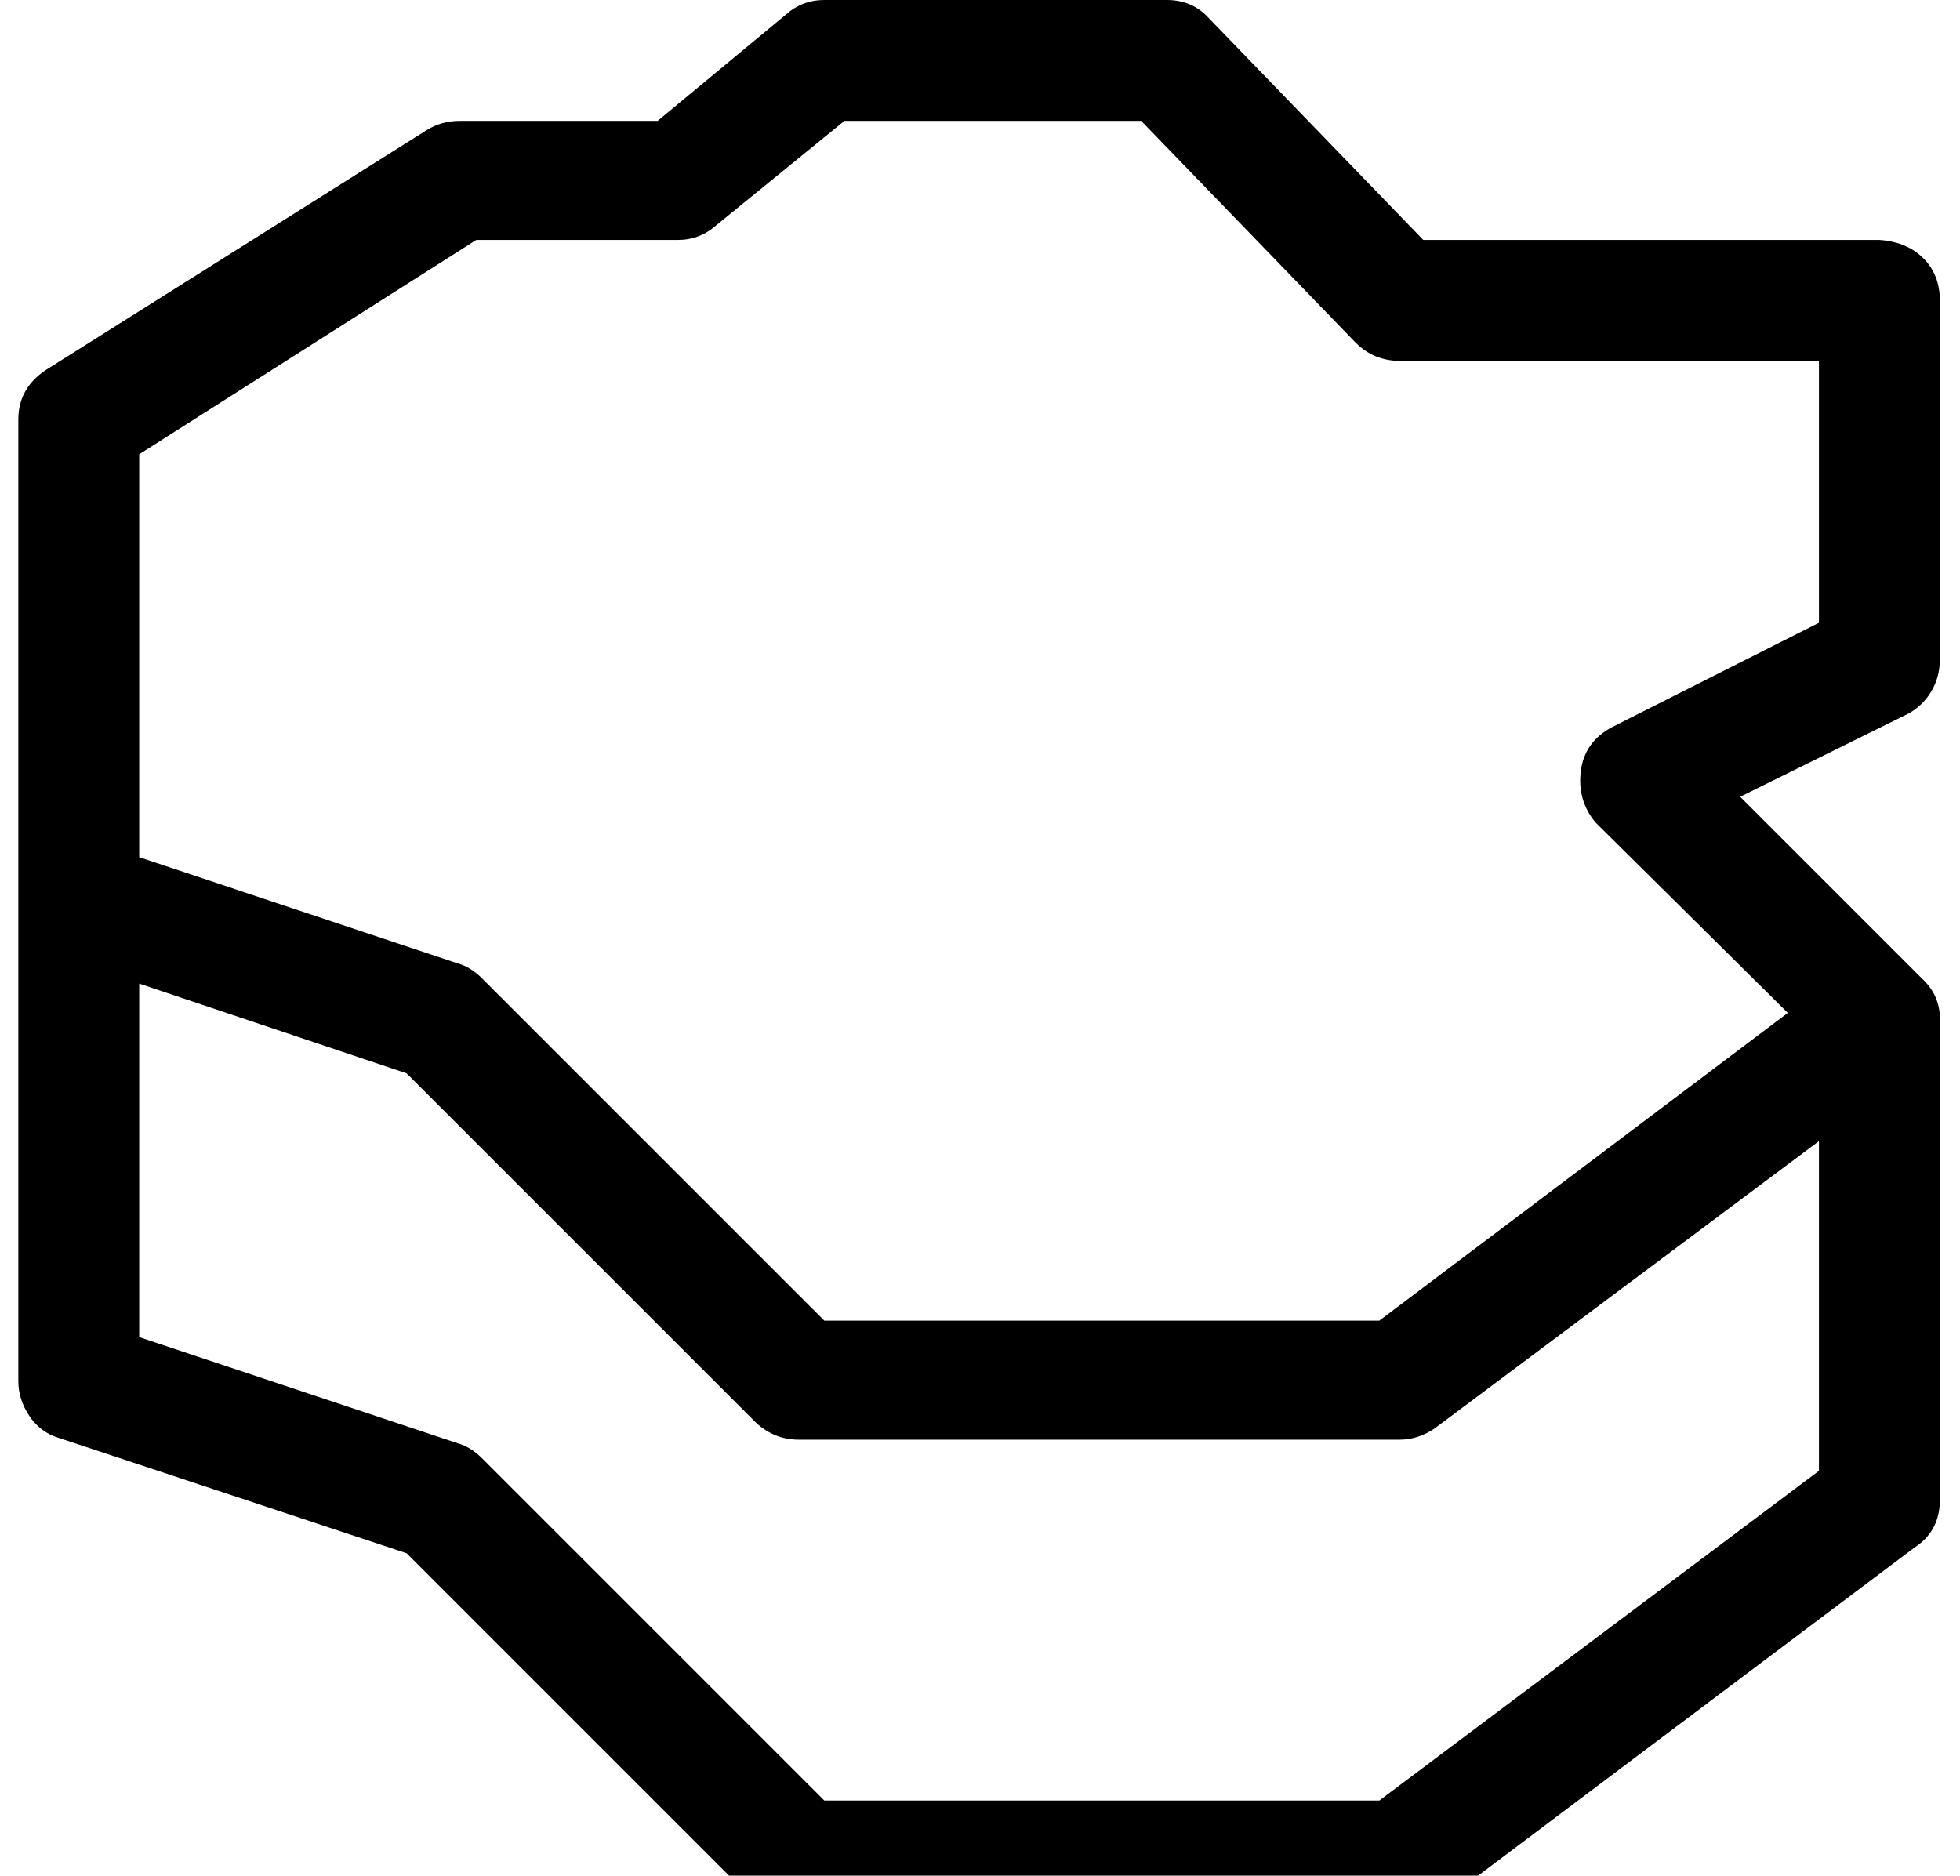 <?xml version="1.0" standalone="no"?>
<!DOCTYPE svg PUBLIC "-//W3C//DTD SVG 1.1//EN" "http://www.w3.org/Graphics/SVG/1.1/DTD/svg11.dtd" >
<svg xmlns="http://www.w3.org/2000/svg" xmlns:xlink="http://www.w3.org/1999/xlink" version="1.1" viewBox="-10 0 1070 1024">
   <path fill="currentColor"
d="M1049 360v-196q0 -14 -9 -23t-24 -10h-249l-117 -121q-9 -10 -23 -10h-187q-12 0 -21 8l-70 58h-108q-10 0 -18 5l-208 131q-15 10 -15 27v525q0 10 6 19t16 12l190 63l191 191q9 10 23 10h328q11 0 19 -7l262 -197q14 -9 14 -26v-260q1 -15 -10 -25l-99 -99l91 -45
q8 -4 13 -12t5 -18zM983 803l-240 180h-303l-187 -187q-6 -6 -13 -8l-174 -58v-193l146 49l191 191q10 9 23 9h328q10 0 19 -6l210 -157v180zM983 340l-113 57q-15 8 -17 24t8 28l105 104l-223 168h-303l-187 -187q-6 -6 -13 -8l-174 -58v-220l184 -117h110q12 0 21 -8
l70 -57h162l117 121q10 10 24 10h229v143z" />
</svg>

